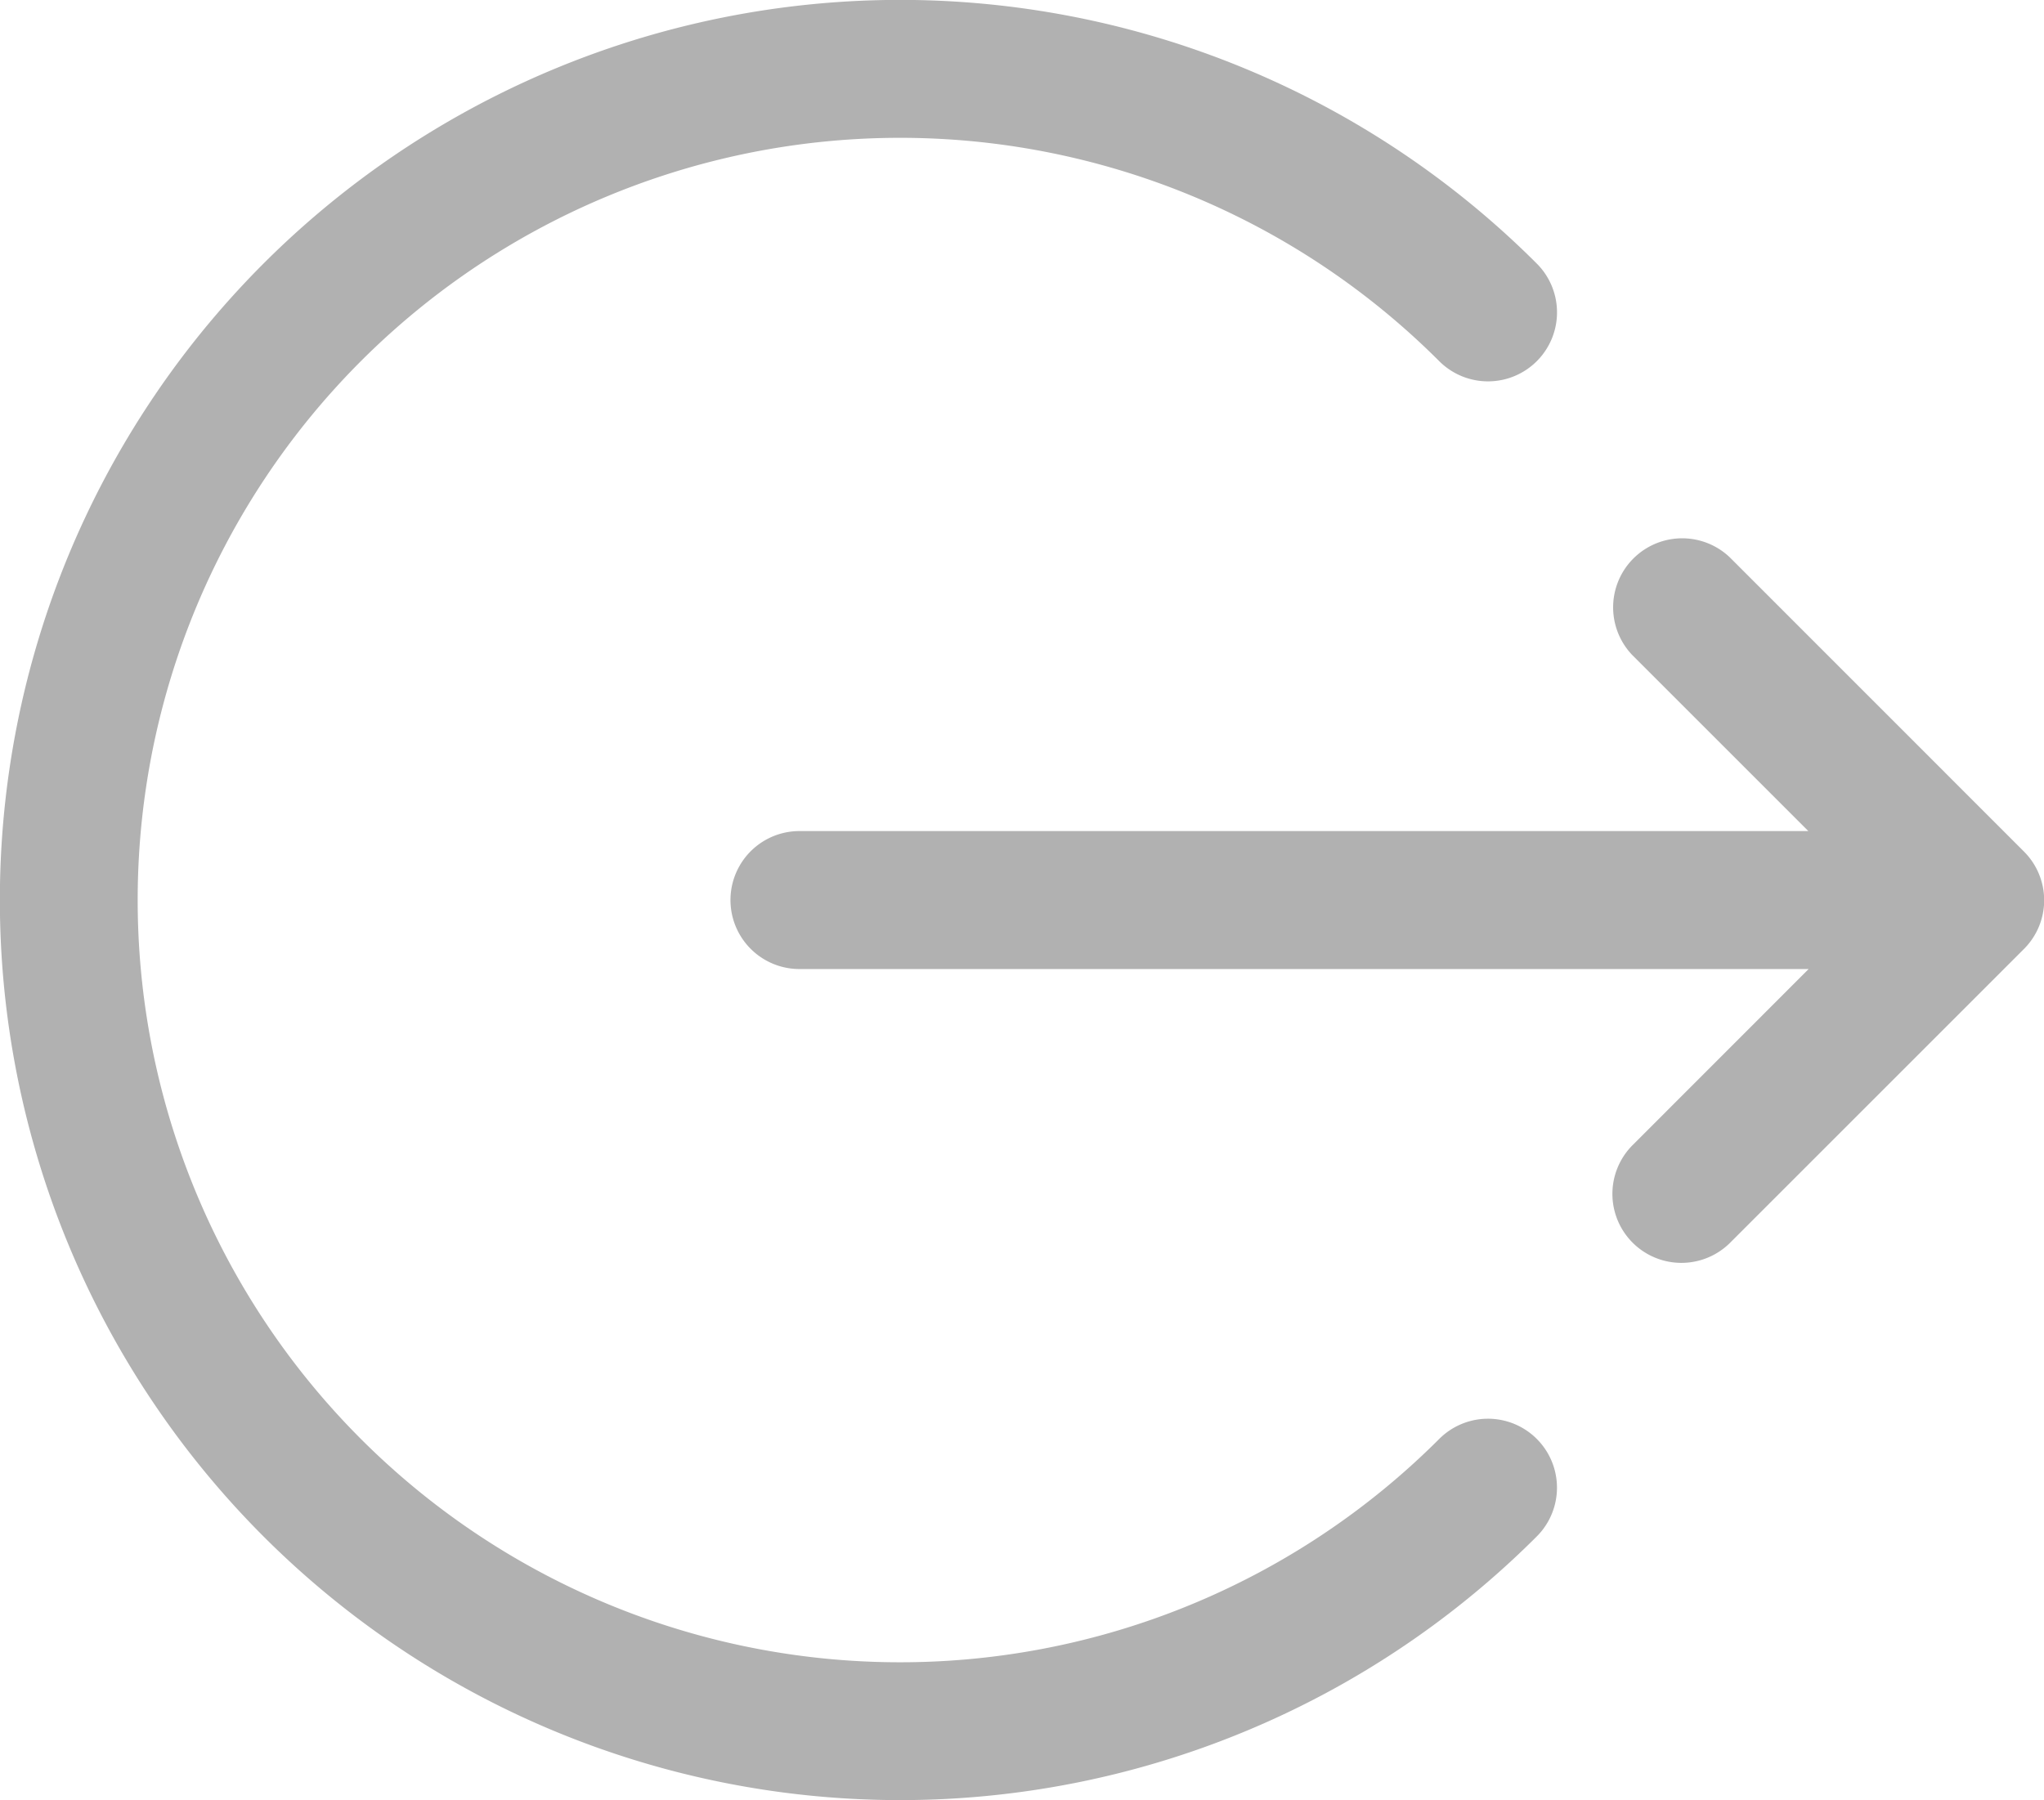 <svg xmlns="http://www.w3.org/2000/svg" width="20.277" height="17.861">
    <defs>
        <style>
            .cls-1{fill:#b1b1b1}
        </style>
    </defs>
    <g id="Group_2338" data-name="Group 2338" transform="translate(-231.758 -362.366)">
        <path id="Path_2633" data-name="Path 2633" class="cls-1" d="M246.036 376.643a7.563 7.563 0 1 1 0-10.693.684.684 0 1 0 .967-.969 8.931 8.931 0 1 0 0 12.63.684.684 0 1 0-.967-.968z"/>
        <path id="Path_2634" data-name="Path 2634" class="cls-1" d="m251.834 370.813-2.915-2.916a.685.685 0 0 0-.968.969l1.746 1.746h-10.008a.684.684 0 1 0 0 1.369H249.7l-1.746 1.747a.684.684 0 0 0 .968.968l2.915-2.915a.683.683 0 0 0-.003-.968z"/>
    </g>
</svg>
